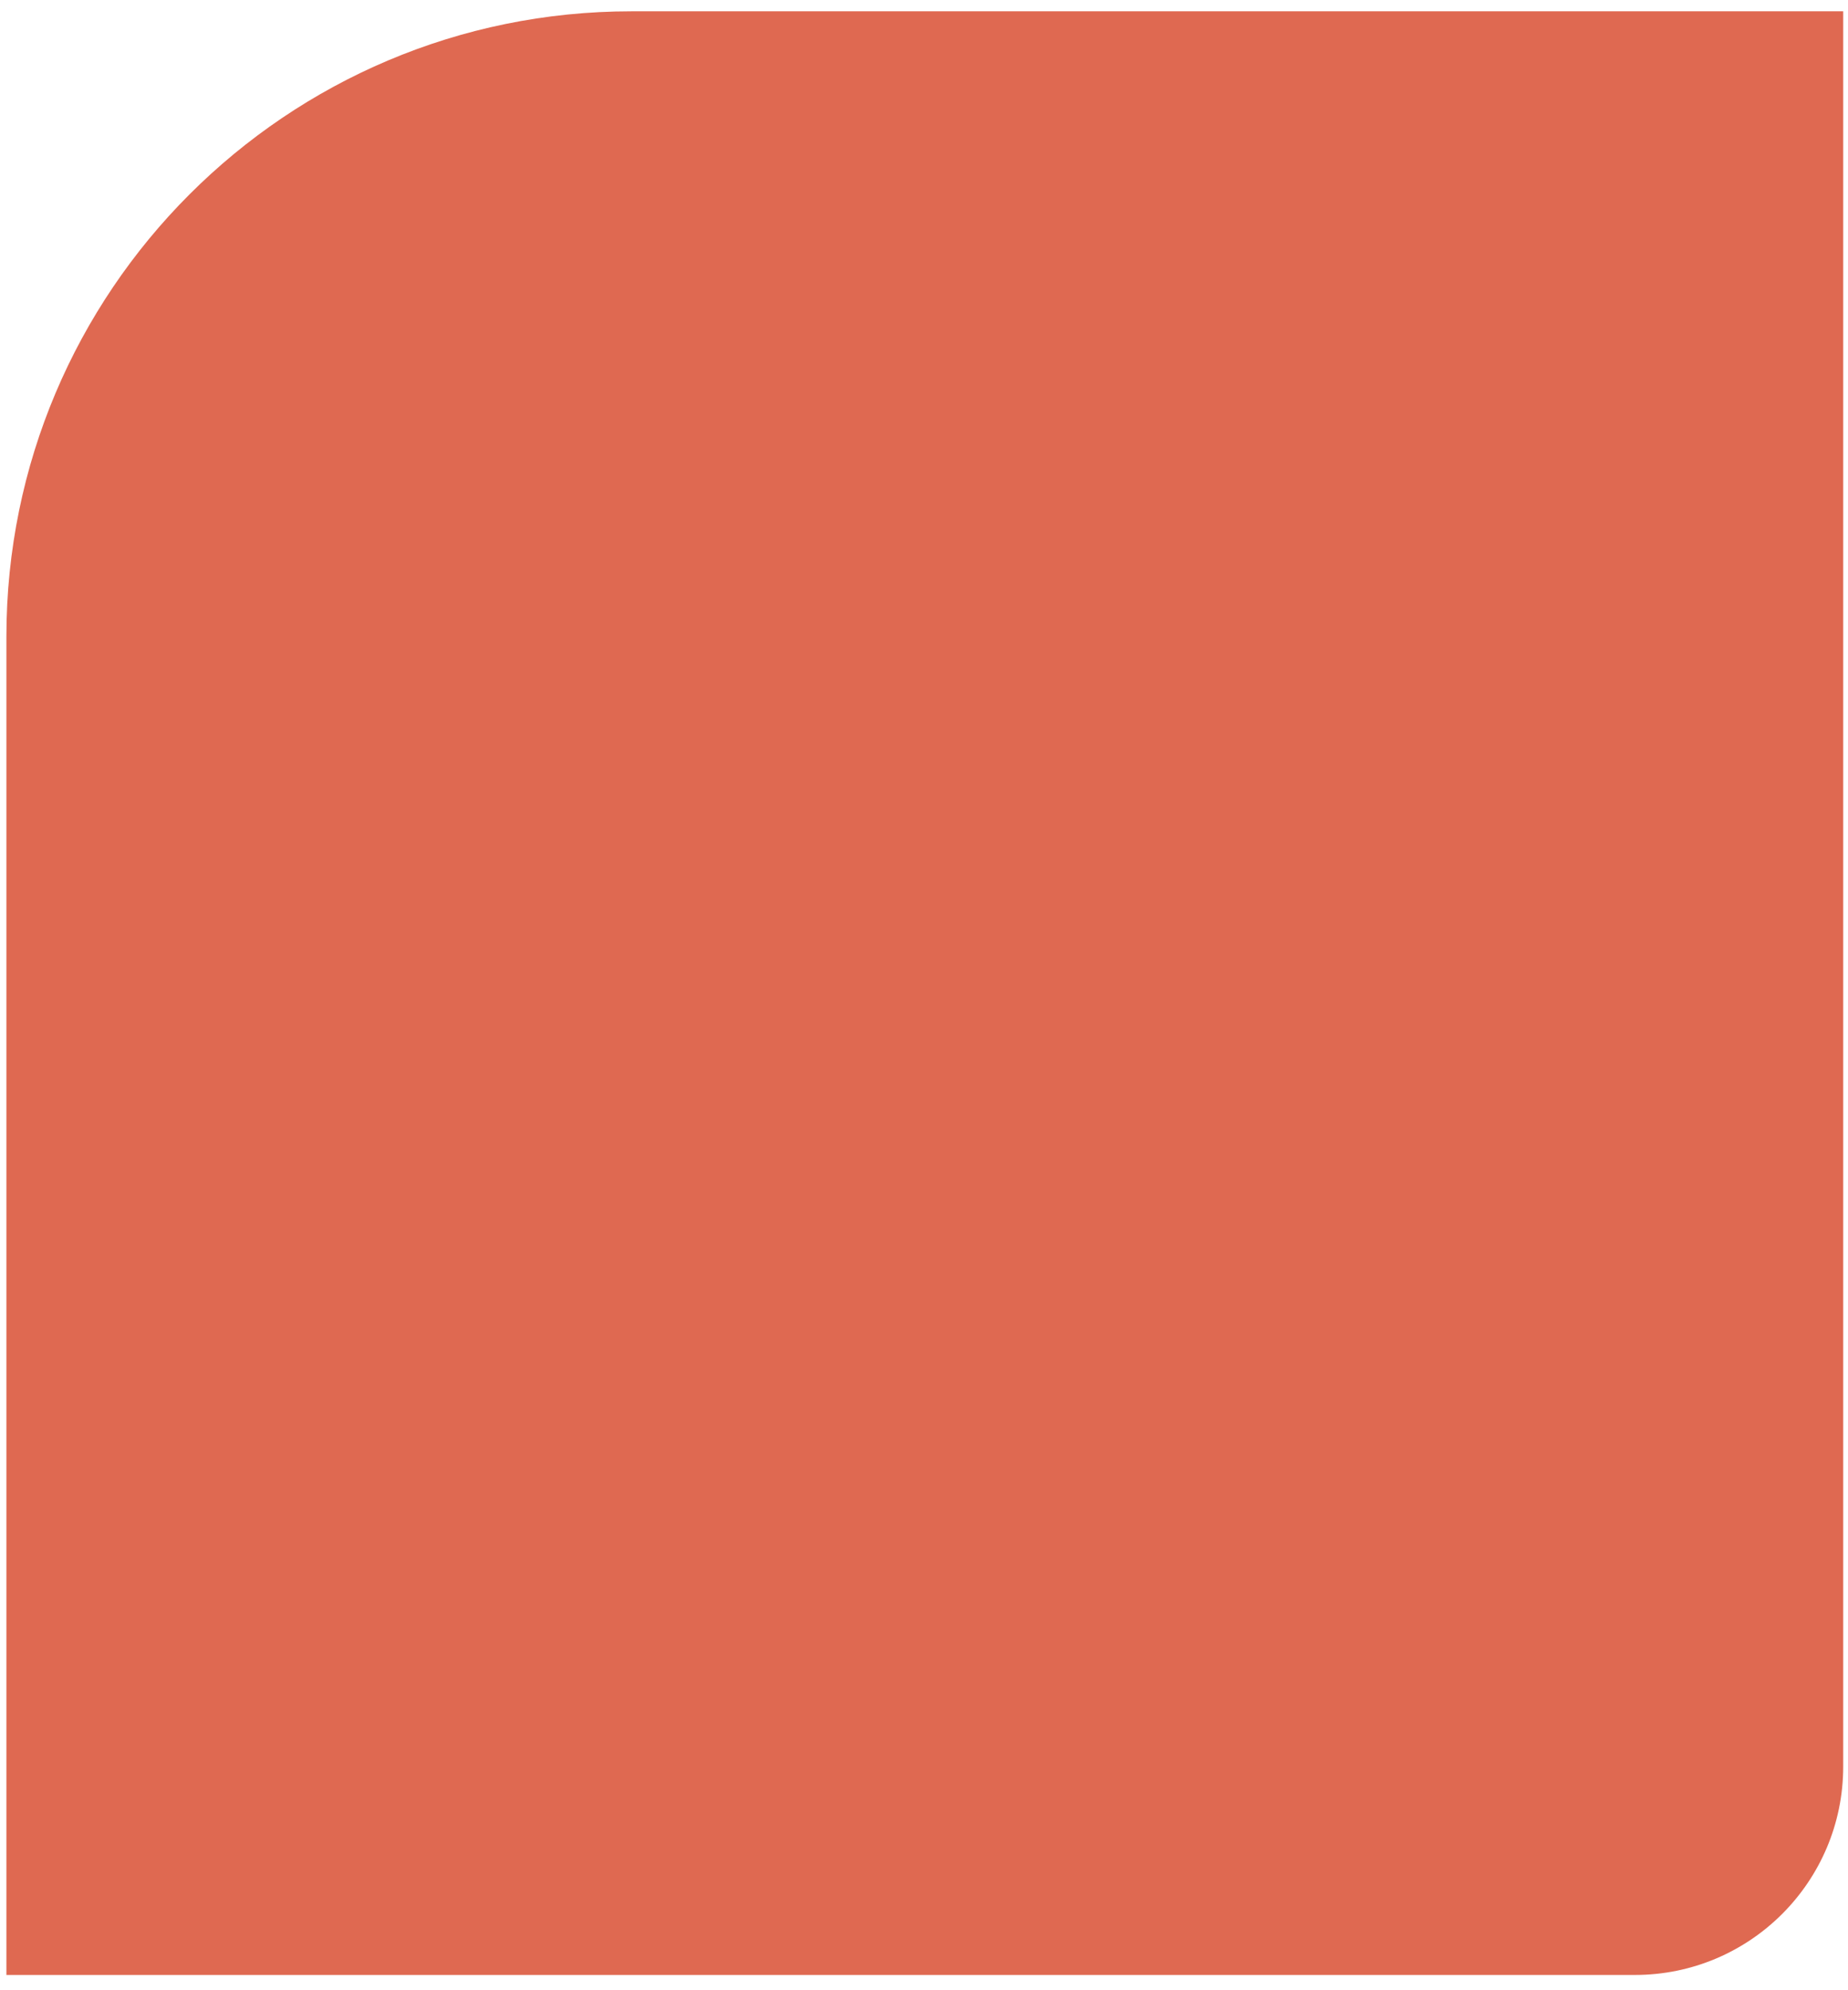 <svg width="118" height="127" viewBox="0 0 118 127" fill="none" xmlns="http://www.w3.org/2000/svg">
<path d="M0.409 40.626C0.409 18.588 18.275 0.722 40.313 0.722H117.694V112.754C117.694 120.1 111.739 126.055 104.393 126.055H0.409V40.626Z" fill="#DF6951"/>
</svg>
